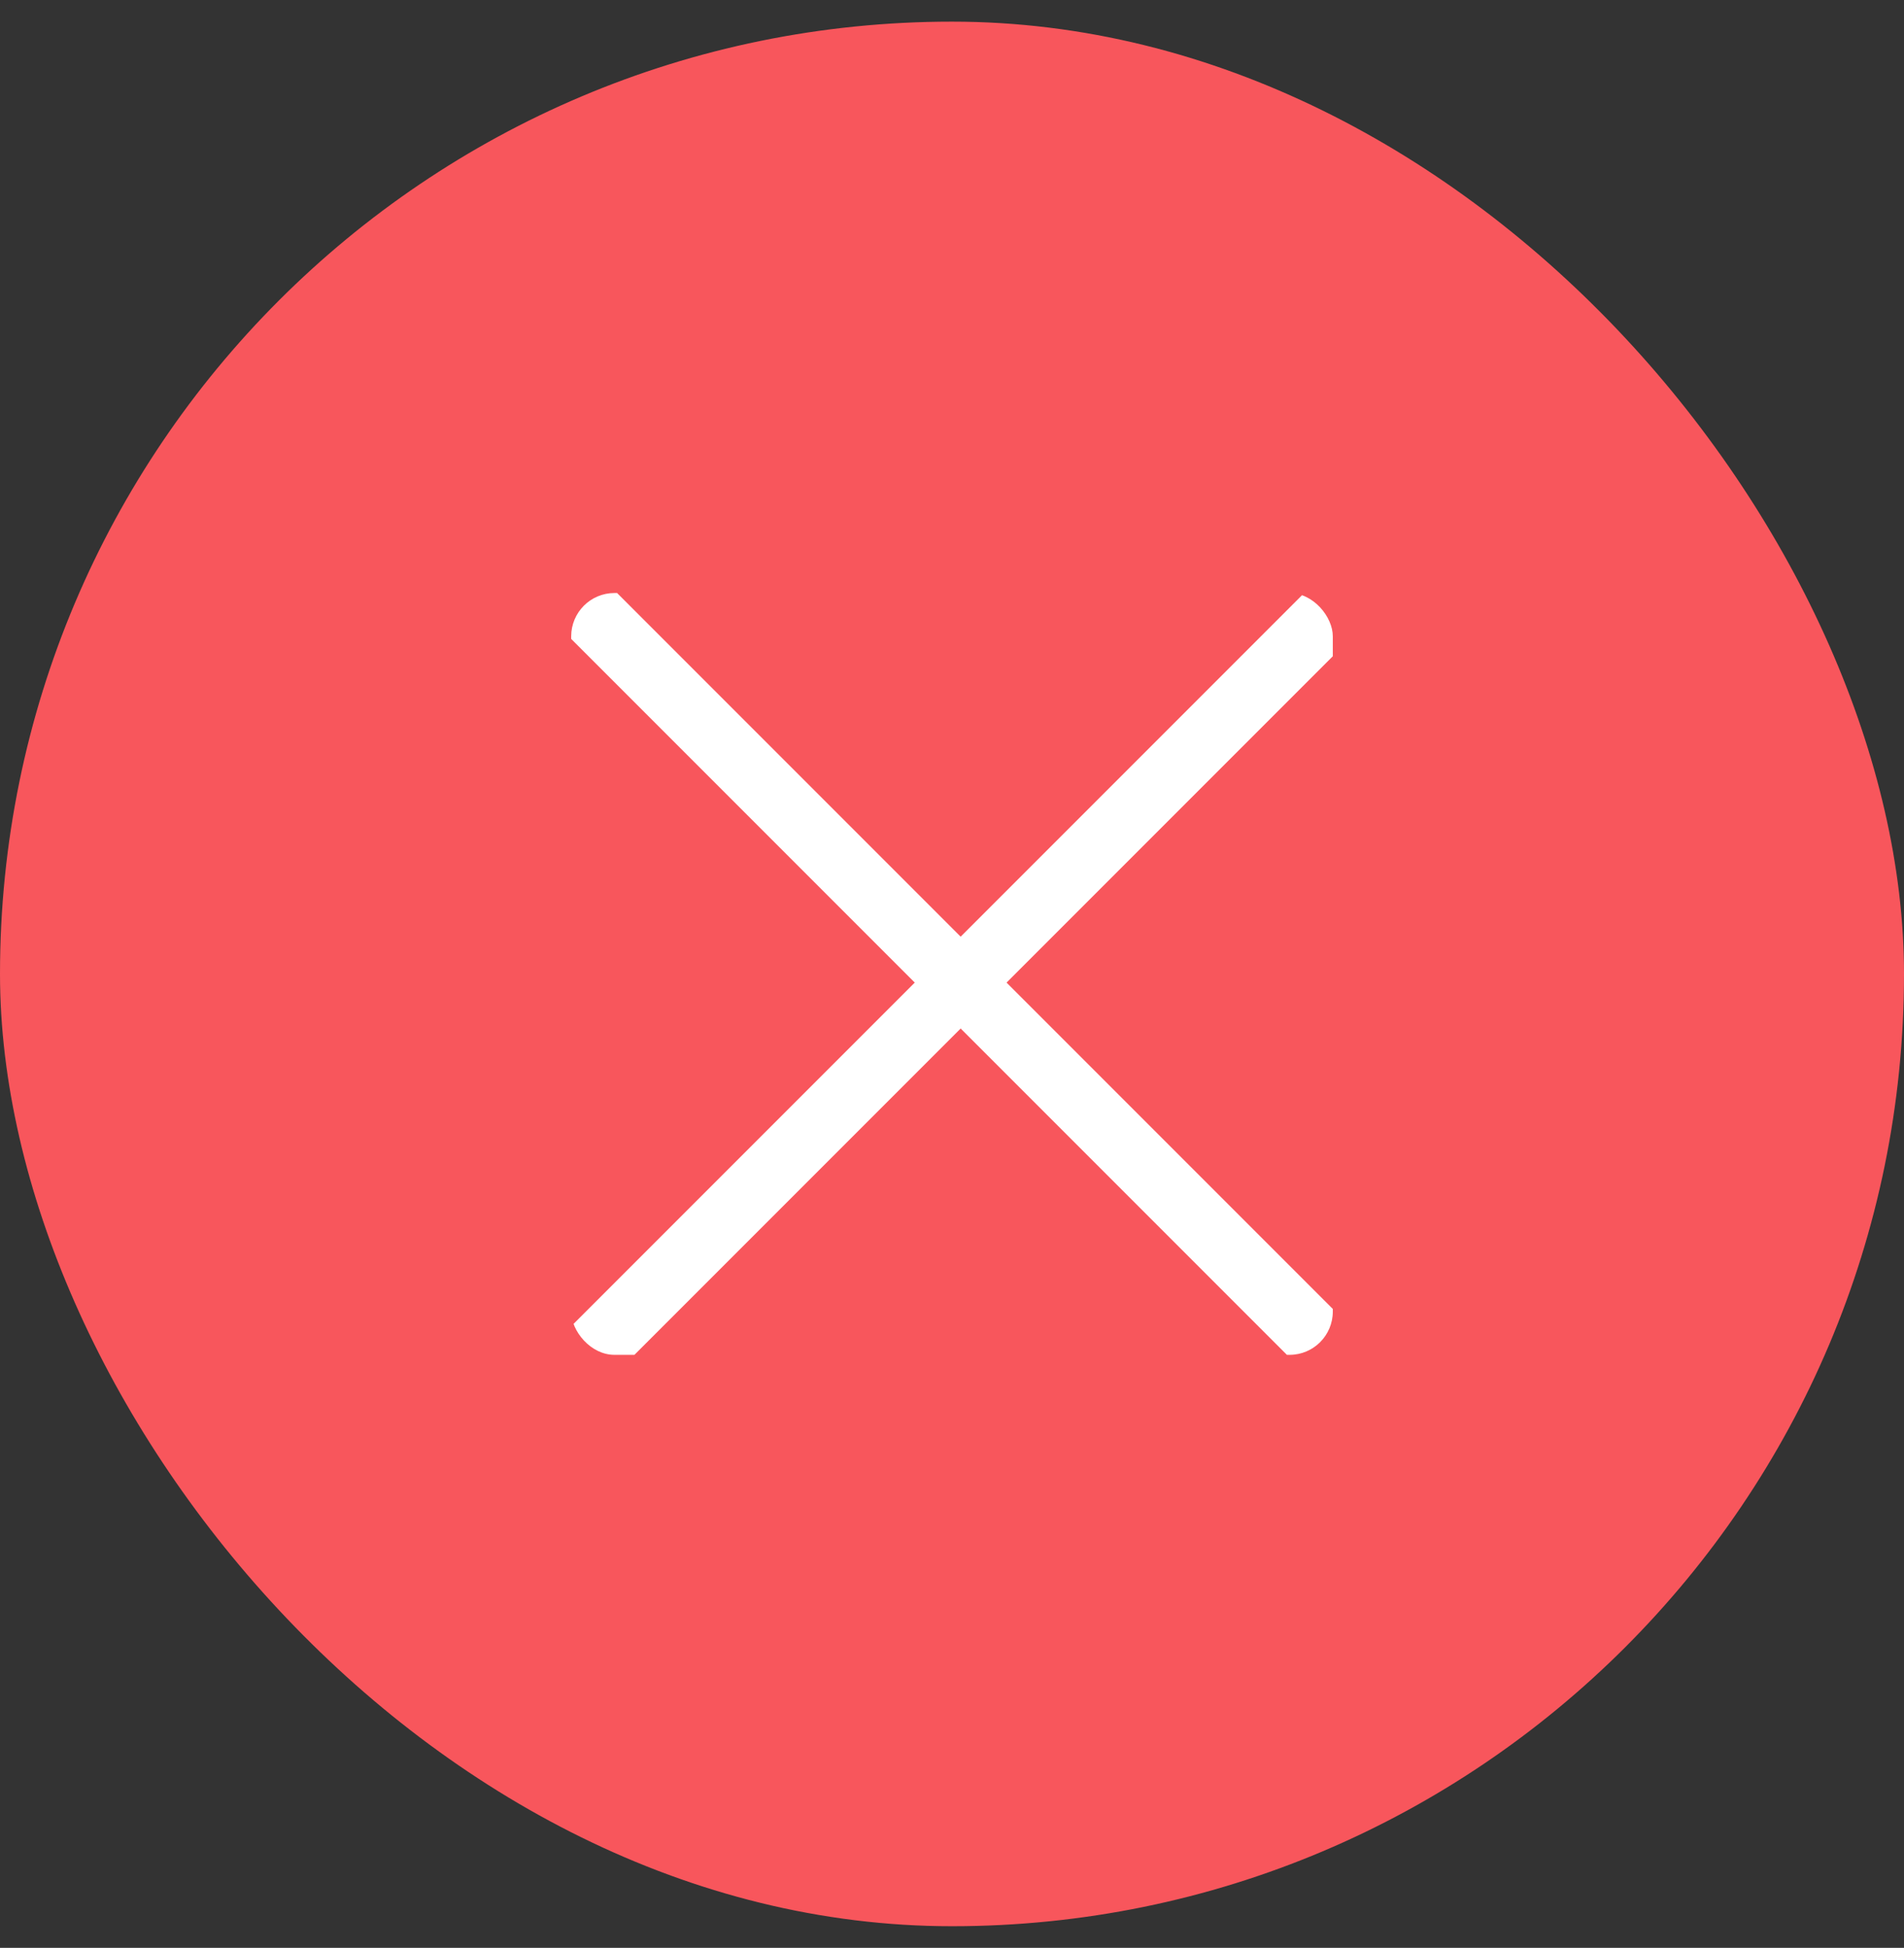 <svg width="44" height="45" viewBox="0 0 44 45" fill="none" xmlns="http://www.w3.org/2000/svg">
<rect x="0" y="0" width="44" height="45" fill="#333333" stroke="none"/>
<rect y="0.5" width="44" height="44" rx="22" fill="#F8565C"/>
<g clip-path="url(#clip0_587_1814)">
<path d="M31.2 13.7L13.2 31.7" stroke="white" stroke-width="1.5" stroke-linecap="round" stroke-linejoin="round"/>
<path d="M31.2 31.7L13.2 13.7" stroke="white" stroke-width="1.5" stroke-linecap="round" stroke-linejoin="round"/>
</g>
<defs>
<clipPath id="clip0_587_1814">
<rect x="13.2" y="13.7" width="17.6" height="17.6" rx="1" fill="white"/>
</clipPath>
</defs>
</svg>
